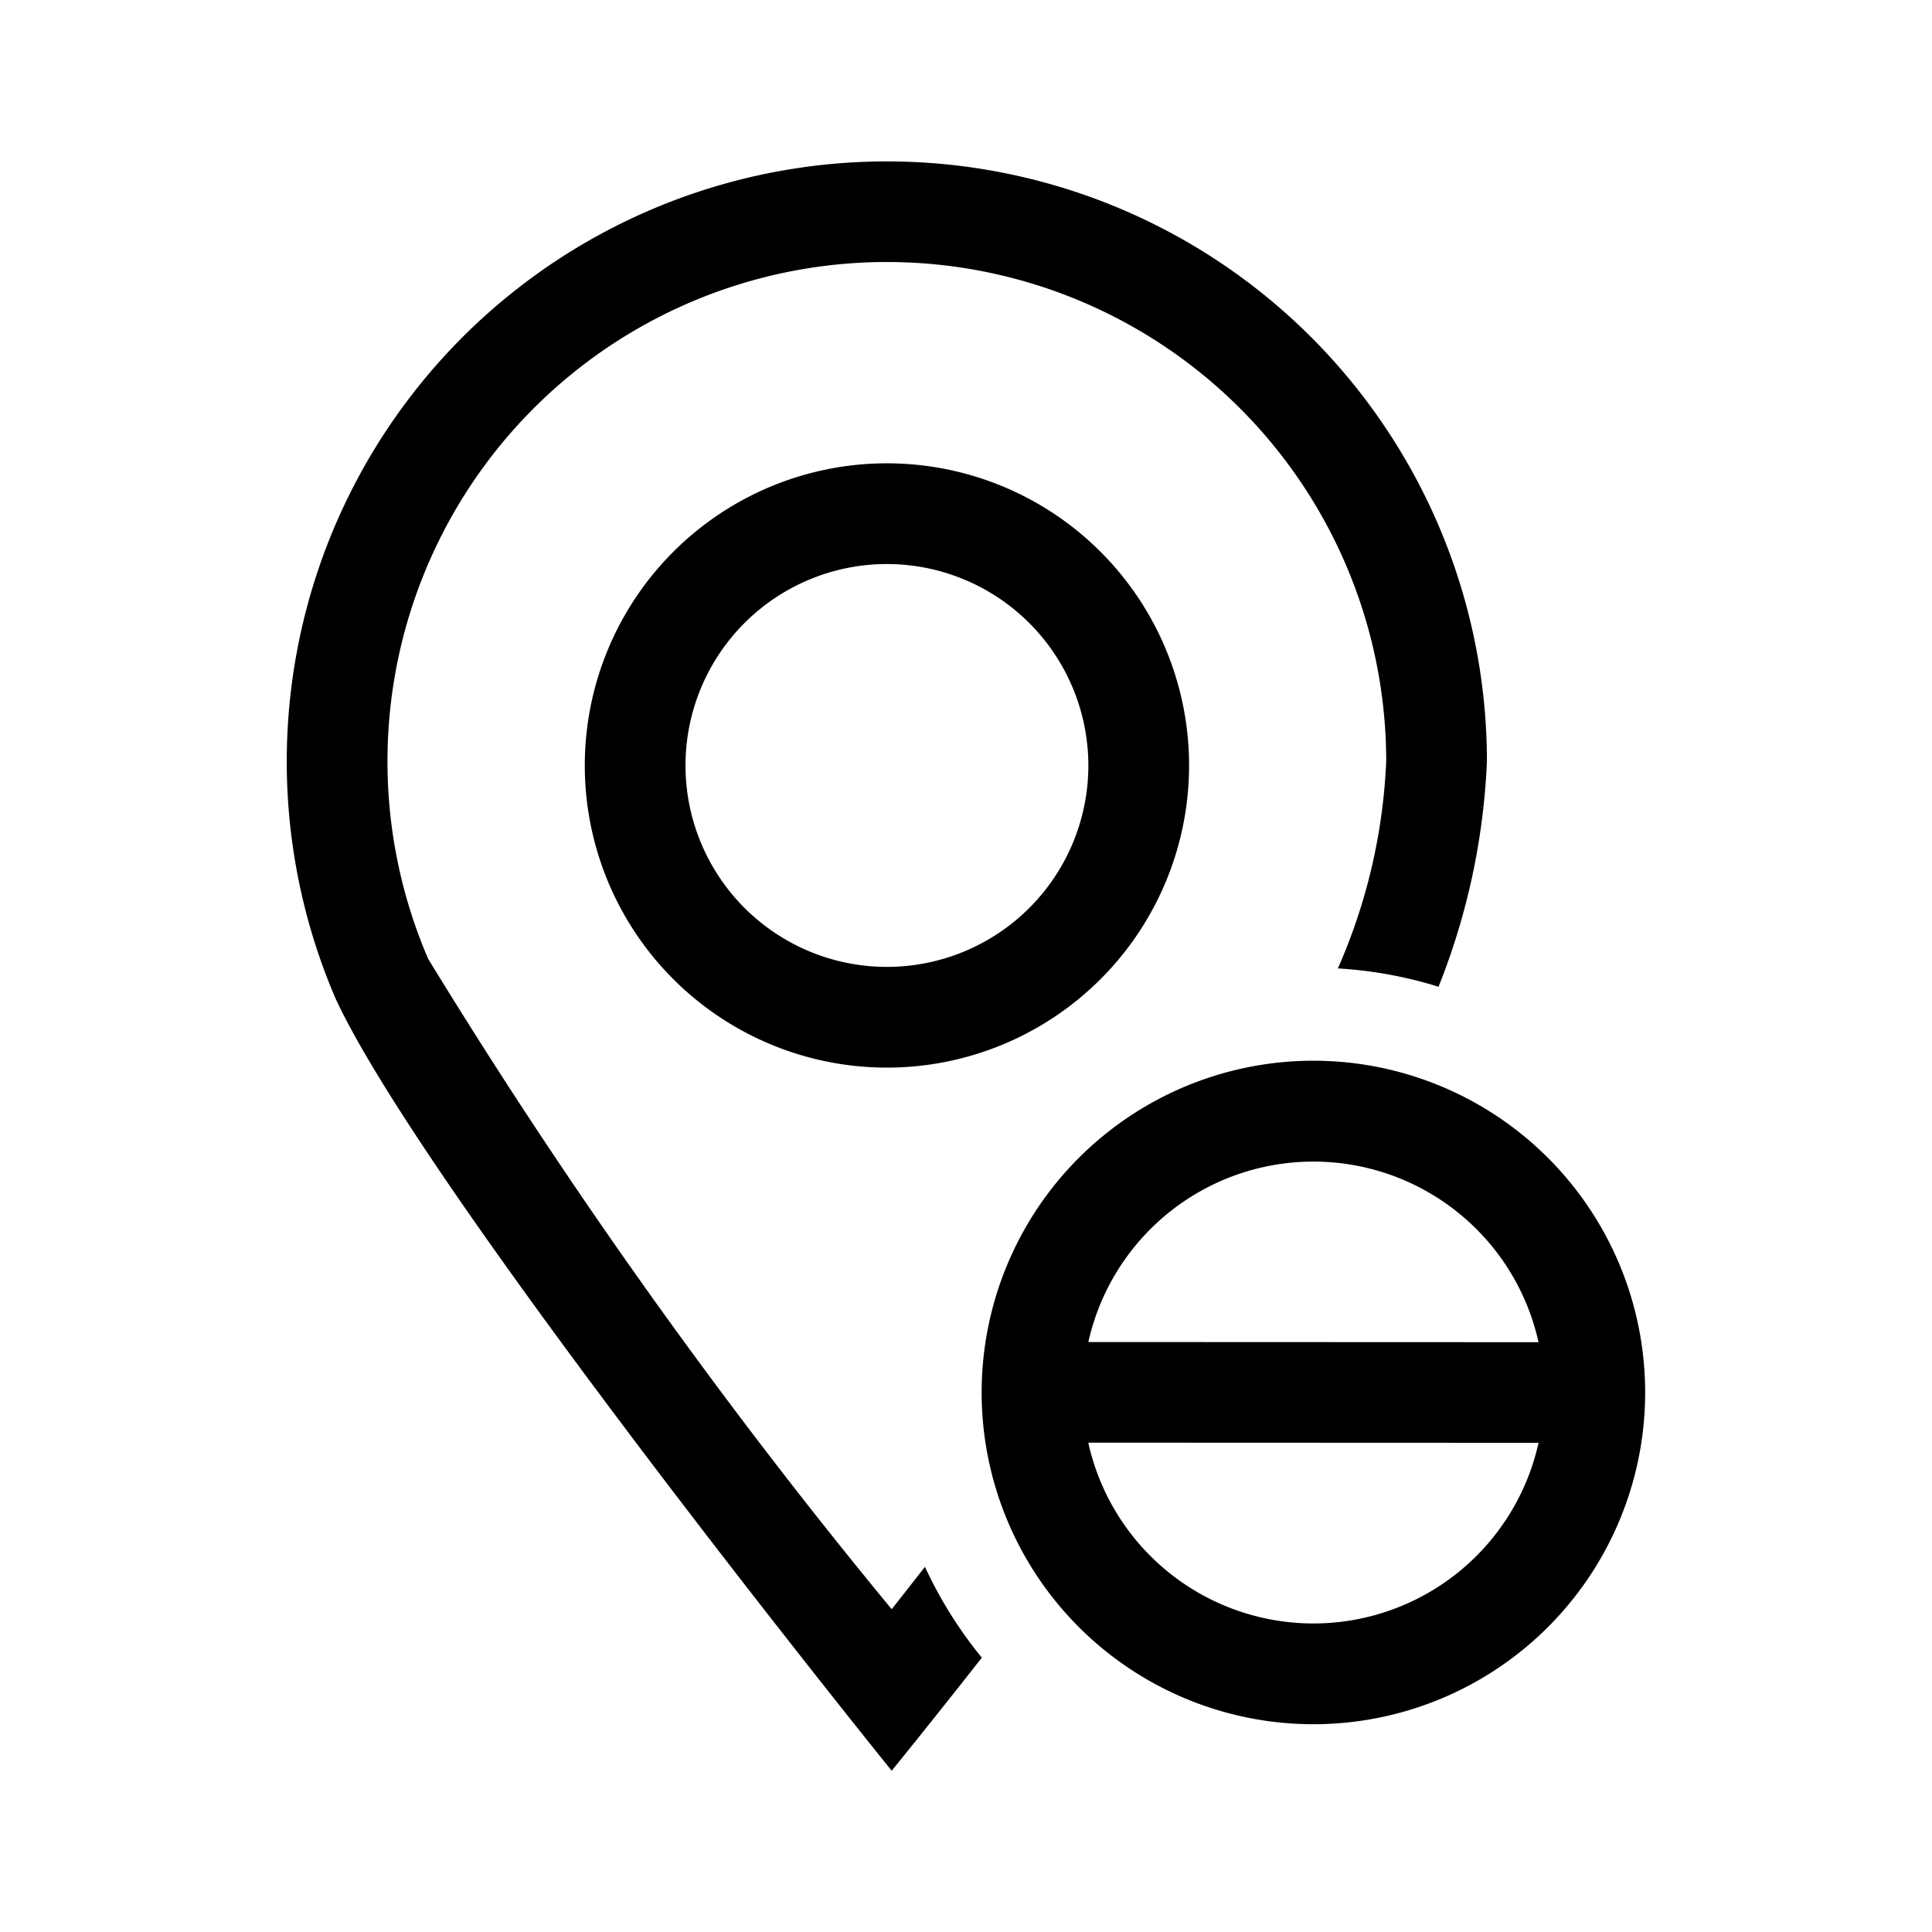<svg id="Layer_2" data-name="Layer 2" xmlns="http://www.w3.org/2000/svg" viewBox="0 0 21.6 21.6"><path d="M10.341,17.517a4.74,4.74,0,0,0,.636,1.016c-.6.764-1.008,1.264-1.008,1.264S4.774,13.363,3.753,11.167A6.709,6.709,0,1,1,16.624,8.511a7.659,7.659,0,0,1-.541,2.521,4.726,4.726,0,0,0-1.126-.205l.001-.001a6.407,6.407,0,0,0,.54-2.315,5.583,5.583,0,1,0-10.711,2.209,63.134,63.134,0,0,0,5.182,7.271C10.082,17.849,10.214,17.68,10.341,17.517Zm8.052-1.949a3.709,3.709,0,1,1-3.709-3.709A3.709,3.709,0,0,1,18.393,15.568Zm-1.192.563-5.034-.002a2.578,2.578,0,0,0,5.034.002ZM17.201,15.006a2.578,2.578,0,0,0-5.033-.002ZM9.916,5.18A3.378,3.378,0,1,1,6.538,8.558,3.378,3.378,0,0,1,9.916,5.18Zm0,1.126a2.252,2.252,0,1,0,2.252,2.252A2.254,2.254,0,0,0,9.916,6.306Z"/></svg>